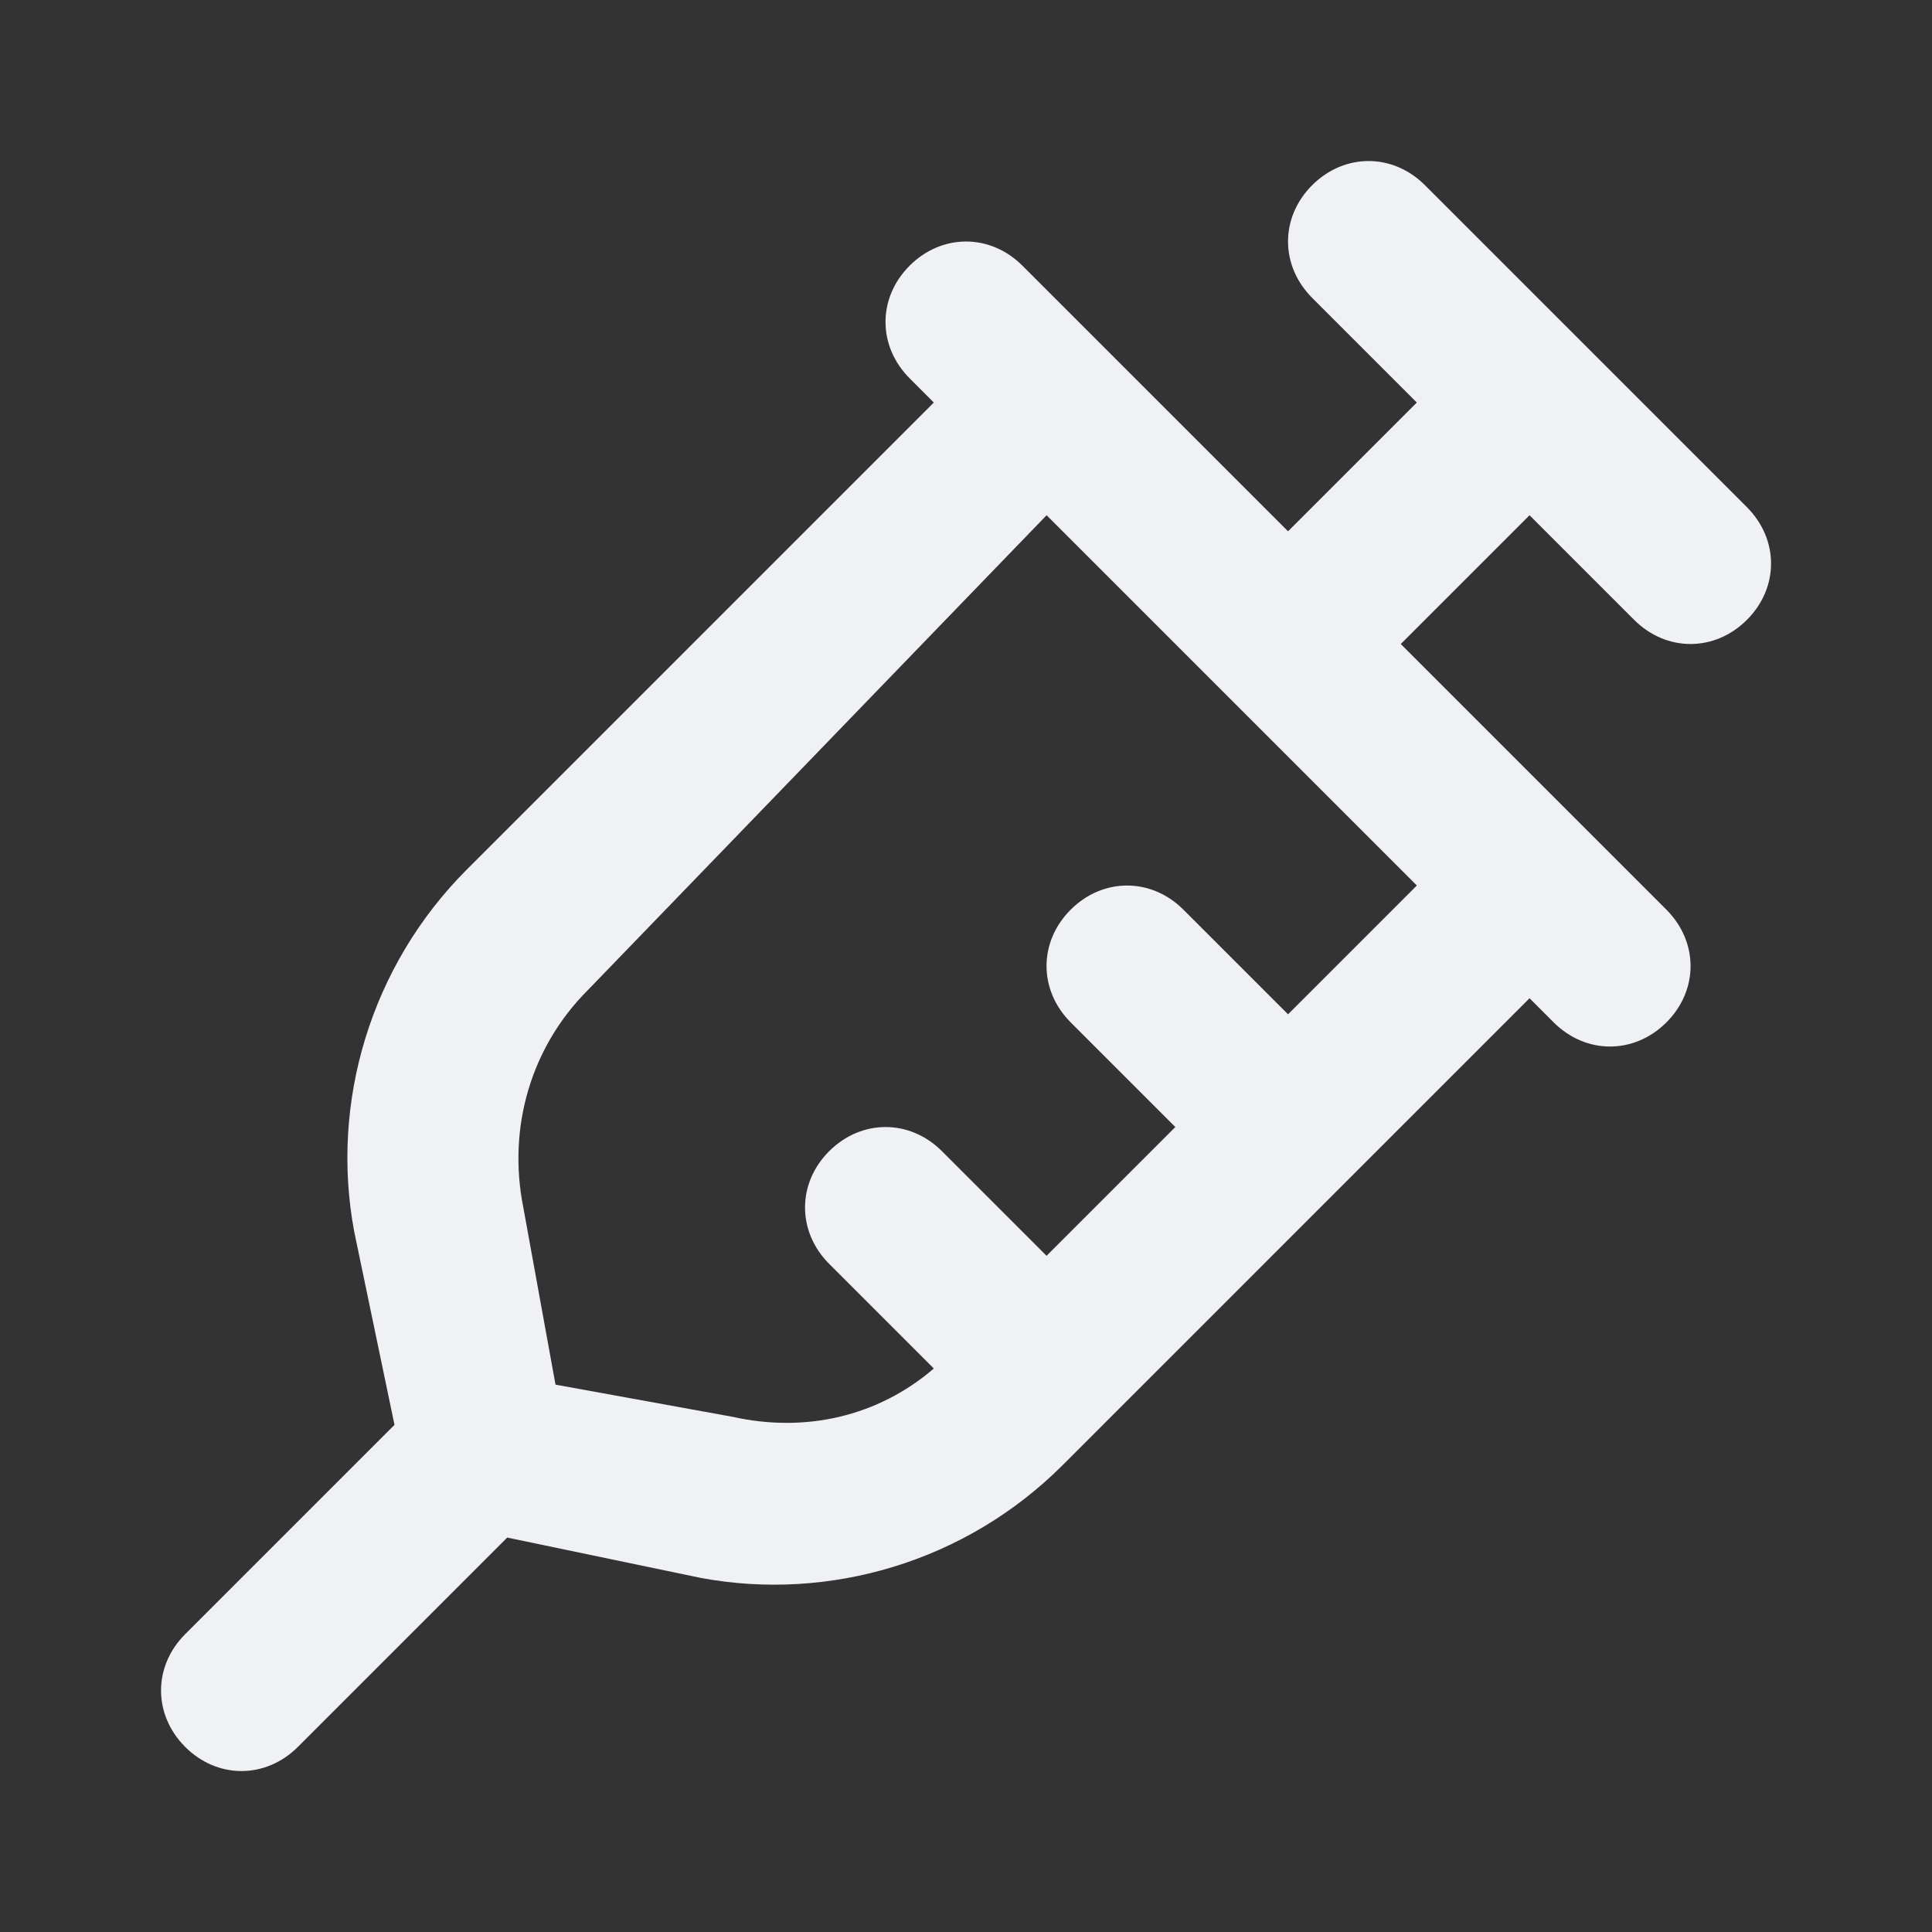 <!-- Generated by IcoMoon.io -->
<svg version="1.1" xmlns="http://www.w3.org/2000/svg" width="32" height="32" viewBox="0 0 32 32">
<rect x="0" y="0" width="32" height="32" fill="#333333" stroke="none"/>
<title>syringe</title>
<path fill="#f0f1f5" d="M27.067 10.267c0.533 0.533 1.333 0.533 1.867 0s0.533-1.333 0-1.867l-5.333-5.333c-0.533-0.533-1.333-0.533-1.867 0s-0.533 1.333 0 1.867l1.733 1.733-2.133 2.133-4.4-4.4c-0.533-0.533-1.333-0.533-1.867 0s-0.533 1.333 0 1.867l0.4 0.4-7.733 7.733c-1.6 1.6-2.267 3.867-1.867 6l0.667 3.2-3.467 3.467c-0.533 0.533-0.533 1.333 0 1.867s1.333 0.533 1.867 0l3.467-3.467 3.2 0.667c2.133 0.4 4.4-0.267 6-1.867l7.733-7.733 0.4 0.4c0.533 0.533 1.333 0.533 1.867 0s0.533-1.333 0-1.867l-4.4-4.4 2.133-2.133 1.733 1.733zM23.467 14.667l-2.133 2.133-1.733-1.733c-0.533-0.533-1.333-0.533-1.867 0s-0.533 1.333 0 1.867l1.733 1.733-2.133 2.133-1.733-1.733c-0.533-0.533-1.333-0.533-1.867 0s-0.533 1.333 0 1.867l1.733 1.733c-0.933 0.8-2.133 1.067-3.333 0.8l-2.933-0.533-0.533-2.933c-0.267-1.333 0.133-2.667 1.067-3.6l7.6-7.867 6.133 6.133z"></path>
</svg>
